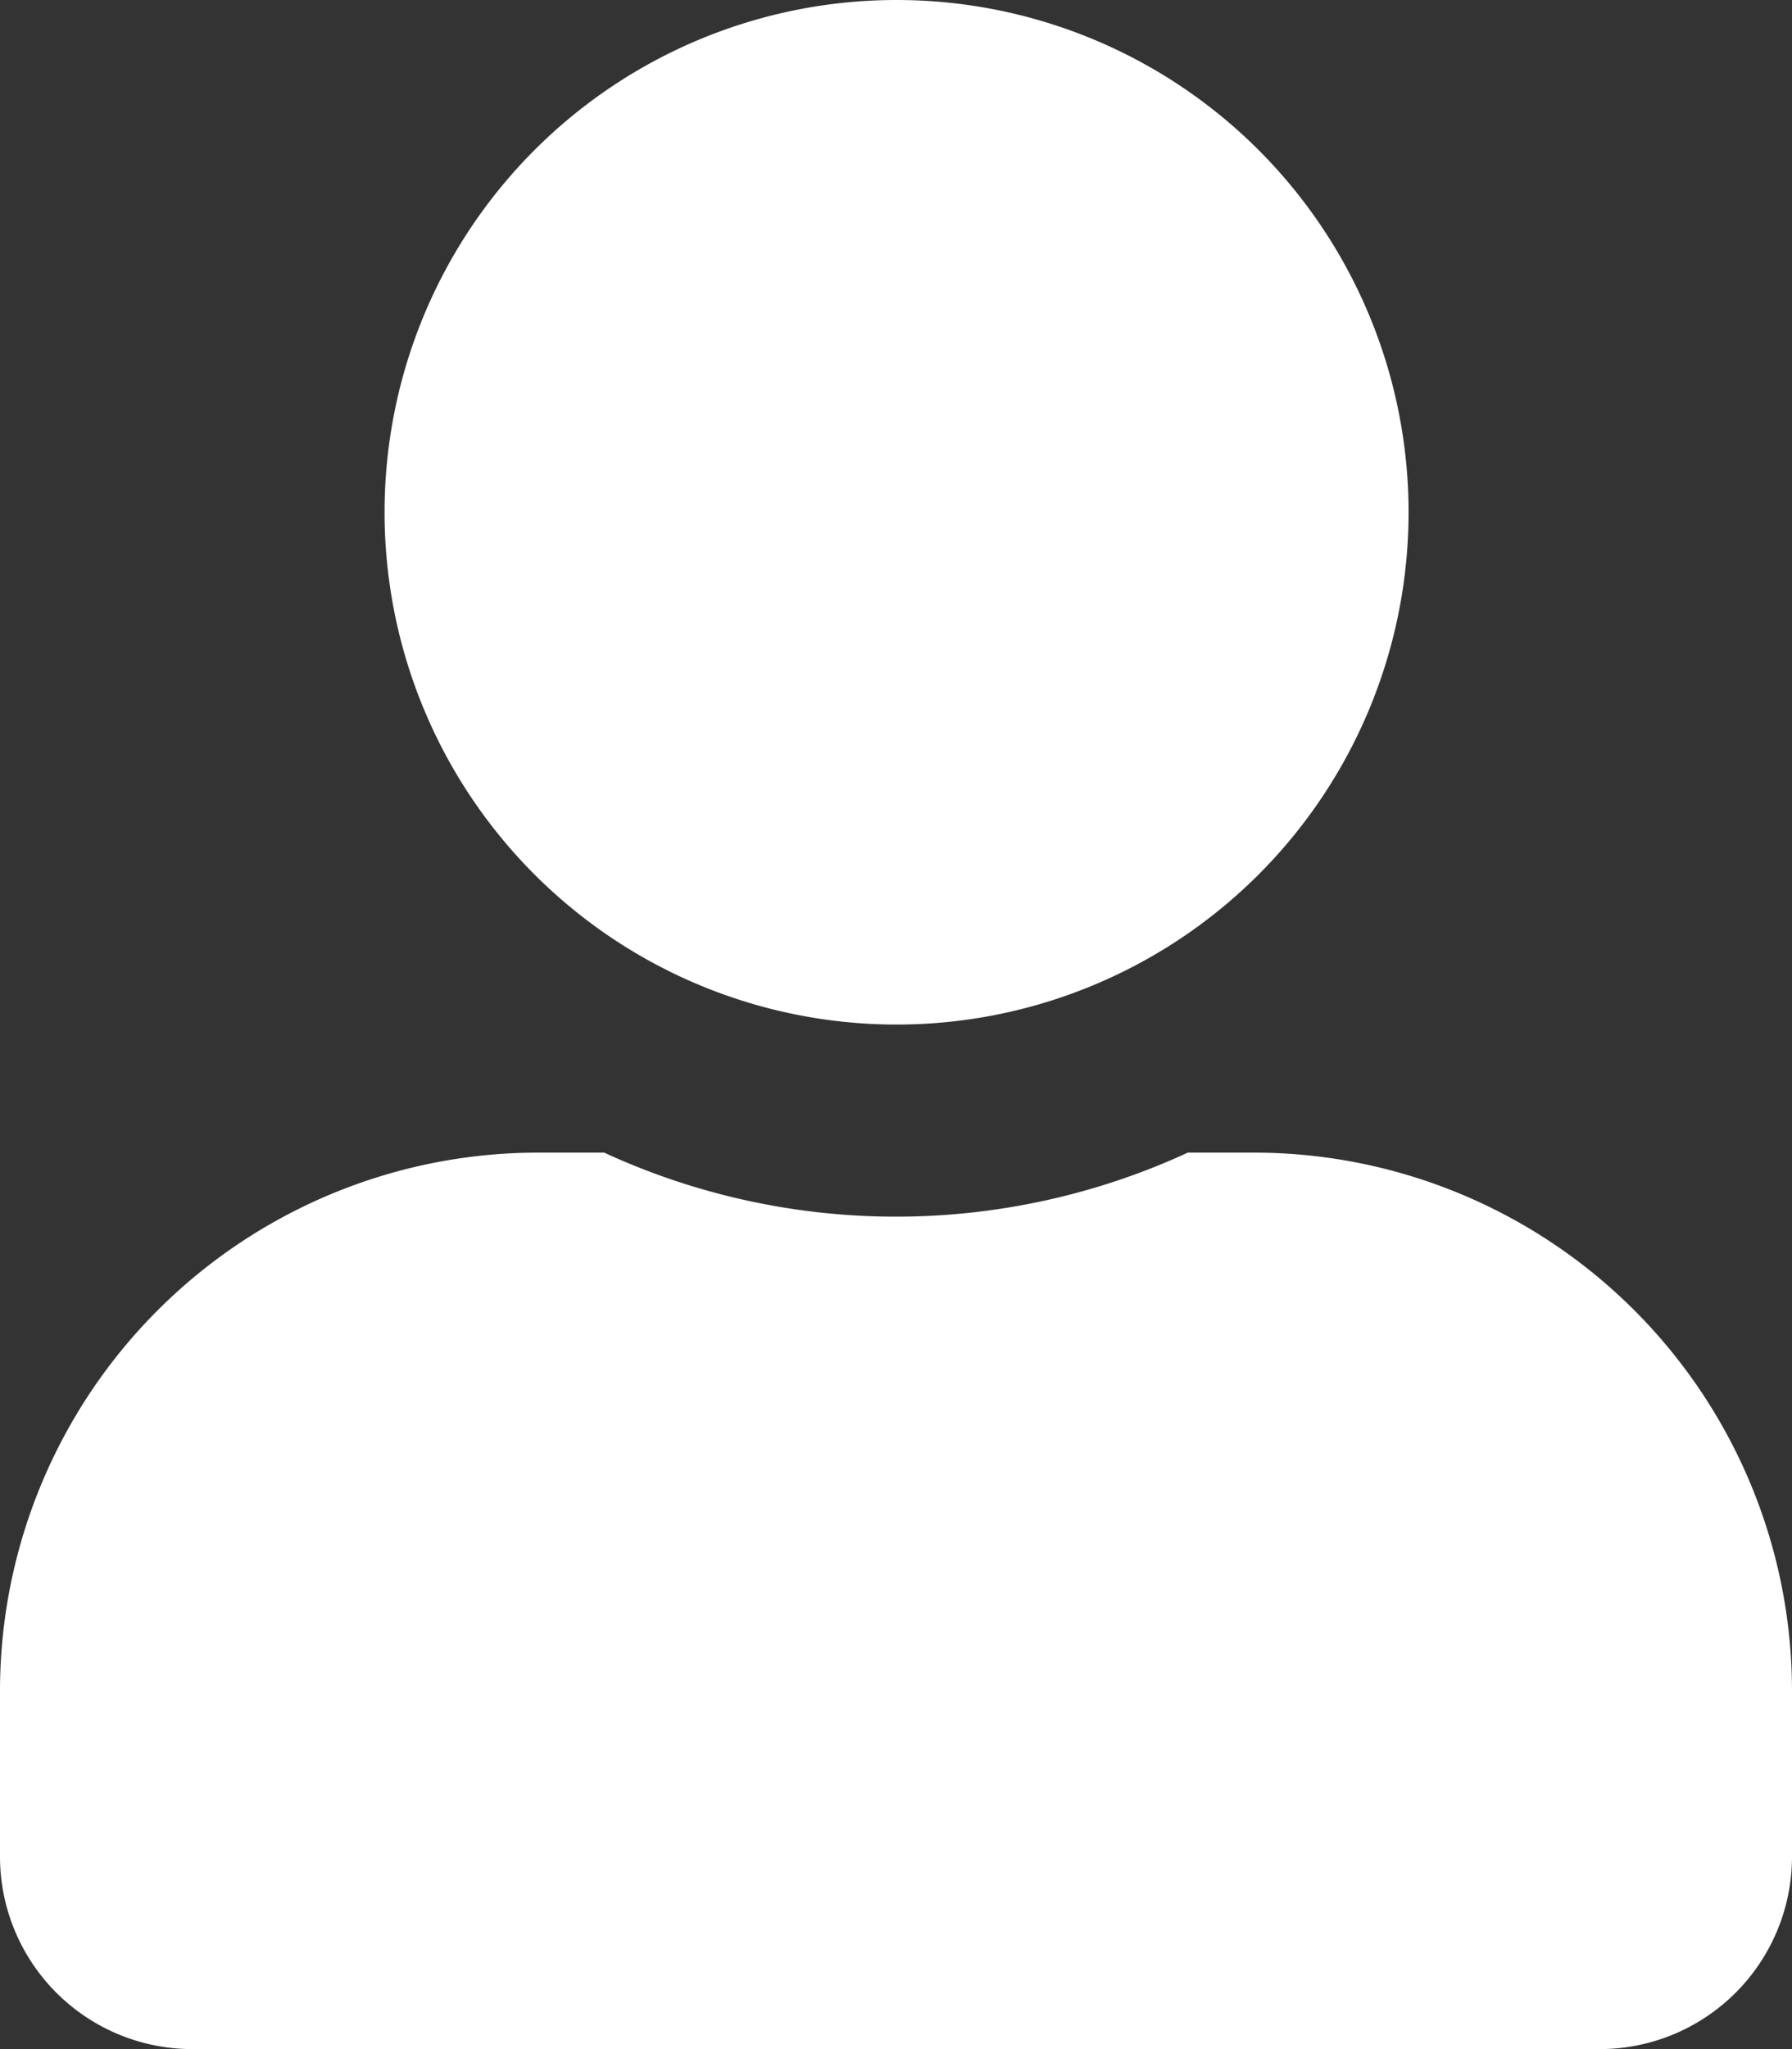 <svg xmlns="http://www.w3.org/2000/svg" viewBox="0 0 15.75 18"><rect x="0" y="0" width="15.75" height="18" fill="#333333" stroke="none"/><path fill="#fff" fill-rule="evenodd" d="M7.88 9a4.5 4.5 0 1 0-4.5-4.5A4.5 4.5 0 0 0 7.88 9zm3.14 1.125h-.58a6.129 6.129 0 0 1-5.13 0h-.58A4.73 4.73 0 0 0 0 14.85v1.462A1.691 1.691 0 0 0 1.69 18h12.37a1.691 1.691 0 0 0 1.69-1.687V14.85a4.73 4.73 0 0 0-4.73-4.725z" data-name=""/></svg>